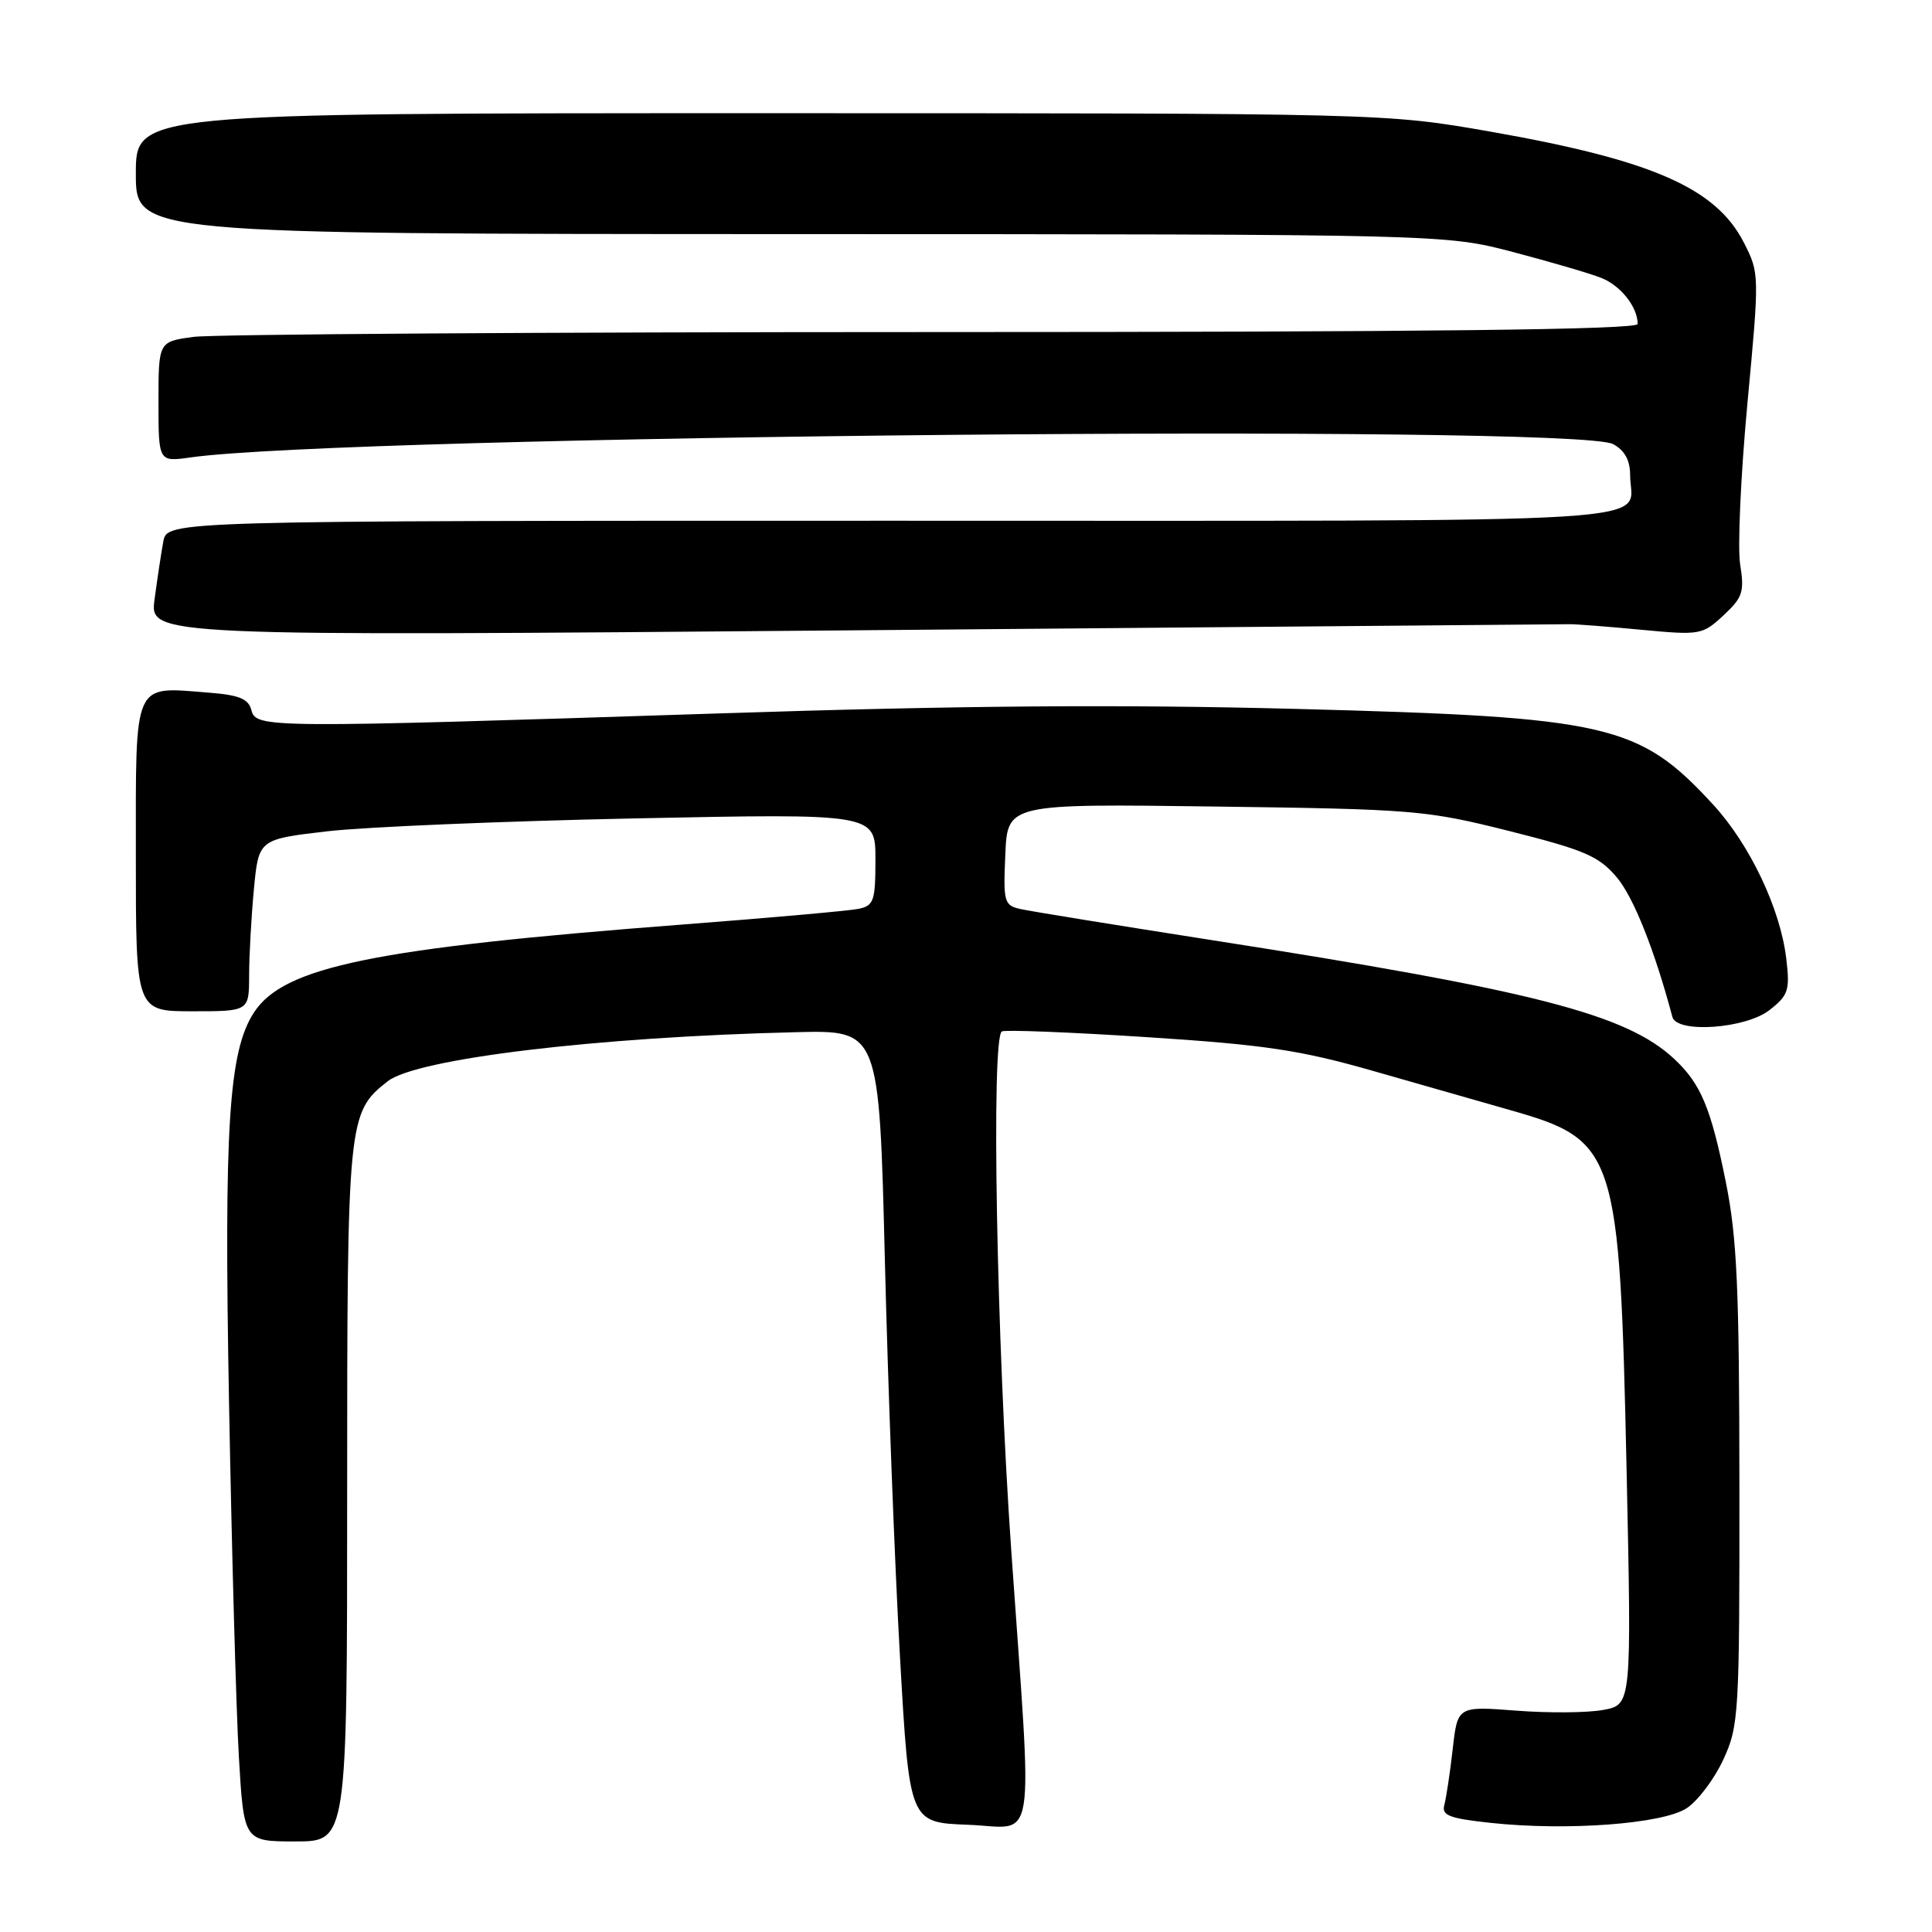 <?xml version="1.0" encoding="UTF-8" standalone="no"?>
<!DOCTYPE svg PUBLIC "-//W3C//DTD SVG 1.1//EN" "http://www.w3.org/Graphics/SVG/1.1/DTD/svg11.dtd" >
<svg xmlns="http://www.w3.org/2000/svg" xmlns:xlink="http://www.w3.org/1999/xlink" version="1.1" viewBox="0 0 256 256">
 <g >
 <path fill="currentColor"
d=" M 46.00 197.97 C 46.00 148.22 46.08 147.44 51.36 143.28 C 55.19 140.28 79.06 137.40 105.50 136.77 C 116.50 136.50 116.50 136.50 117.25 167.00 C 117.66 183.78 118.56 207.40 119.25 219.50 C 120.50 241.50 120.50 241.50 128.25 241.79 C 137.47 242.14 136.84 246.11 134.00 205.50 C 132.05 177.63 131.32 137.52 132.75 136.67 C 133.16 136.43 141.82 136.77 152.00 137.43 C 167.63 138.44 172.28 139.14 182.00 141.92 C 188.32 143.73 196.47 146.06 200.09 147.09 C 214.17 151.09 214.61 152.46 215.53 194.69 C 216.20 225.87 216.20 225.87 212.46 226.57 C 210.40 226.96 205.21 227.00 200.93 226.67 C 193.13 226.07 193.13 226.07 192.49 231.79 C 192.13 234.93 191.63 238.25 191.38 239.17 C 191.00 240.55 192.03 240.95 197.52 241.54 C 207.67 242.63 220.31 241.68 223.49 239.60 C 224.97 238.63 227.16 235.73 228.34 233.17 C 230.41 228.70 230.50 227.17 230.48 197.00 C 230.47 170.72 230.17 164.02 228.67 156.57 C 226.69 146.75 225.36 143.60 221.84 140.31 C 215.49 134.38 203.24 131.23 160.50 124.56 C 147.85 122.58 136.47 120.74 135.21 120.45 C 133.05 119.97 132.93 119.52 133.21 113.22 C 133.50 106.50 133.50 106.50 161.00 106.87 C 187.39 107.22 188.97 107.35 200.00 110.12 C 210.01 112.64 211.85 113.44 214.24 116.26 C 216.46 118.90 219.24 125.88 221.60 134.75 C 222.19 136.96 231.34 136.31 234.48 133.83 C 236.97 131.88 237.19 131.22 236.69 127.02 C 235.90 120.39 231.86 111.89 226.97 106.58 C 217.16 95.94 213.18 95.02 172.00 93.94 C 148.39 93.32 127.32 93.48 95.00 94.54 C 35.04 96.49 33.94 96.48 33.31 94.09 C 32.92 92.60 31.69 92.09 27.66 91.78 C 17.54 90.98 18.00 89.95 18.00 113.48 C 18.00 134.00 18.00 134.00 25.50 134.00 C 33.00 134.00 33.00 134.00 33.01 129.25 C 33.01 126.64 33.30 121.51 33.64 117.86 C 34.27 111.21 34.27 111.21 43.38 110.15 C 48.40 109.57 66.79 108.80 84.25 108.44 C 116.00 107.79 116.00 107.79 116.00 113.87 C 116.00 119.38 115.79 120.01 113.75 120.43 C 112.51 120.68 102.05 121.62 90.50 122.50 C 49.53 125.64 37.59 128.09 33.65 134.16 C 30.30 139.31 29.67 149.22 30.35 186.00 C 30.71 205.53 31.29 226.56 31.65 232.75 C 32.31 244.00 32.31 244.00 39.15 244.00 C 46.00 244.00 46.00 244.00 46.00 197.97 Z  M 208.00 82.71 C 208.82 82.70 213.10 83.03 217.50 83.45 C 225.27 84.18 225.58 84.13 228.37 81.54 C 230.92 79.17 231.16 78.42 230.58 74.79 C 230.22 72.55 230.66 62.95 231.54 53.47 C 233.14 36.39 233.14 36.20 231.08 32.16 C 227.39 24.92 218.94 21.21 197.53 17.45 C 183.55 15.00 183.55 15.00 100.78 15.00 C 18.00 15.00 18.00 15.00 18.00 23.00 C 18.00 31.00 18.00 31.00 104.75 31.02 C 191.50 31.04 191.50 31.04 200.50 33.40 C 205.45 34.70 210.71 36.24 212.19 36.83 C 214.77 37.86 217.00 40.69 217.00 42.93 C 217.00 43.68 189.05 44.00 123.64 44.00 C 72.29 44.00 28.19 44.29 25.64 44.64 C 21.00 45.27 21.00 45.27 21.00 53.24 C 21.00 61.21 21.00 61.21 25.25 60.61 C 46.07 57.69 208.82 56.16 213.75 58.85 C 215.28 59.68 216.00 60.99 216.00 62.95 C 216.00 69.53 224.58 69.00 118.47 69.00 C 22.16 69.00 22.16 69.00 21.64 71.75 C 21.36 73.26 20.84 76.71 20.48 79.41 C 19.83 84.31 19.83 84.31 113.17 83.52 C 164.50 83.08 207.18 82.71 208.00 82.71 Z "/>
</g>
</svg>